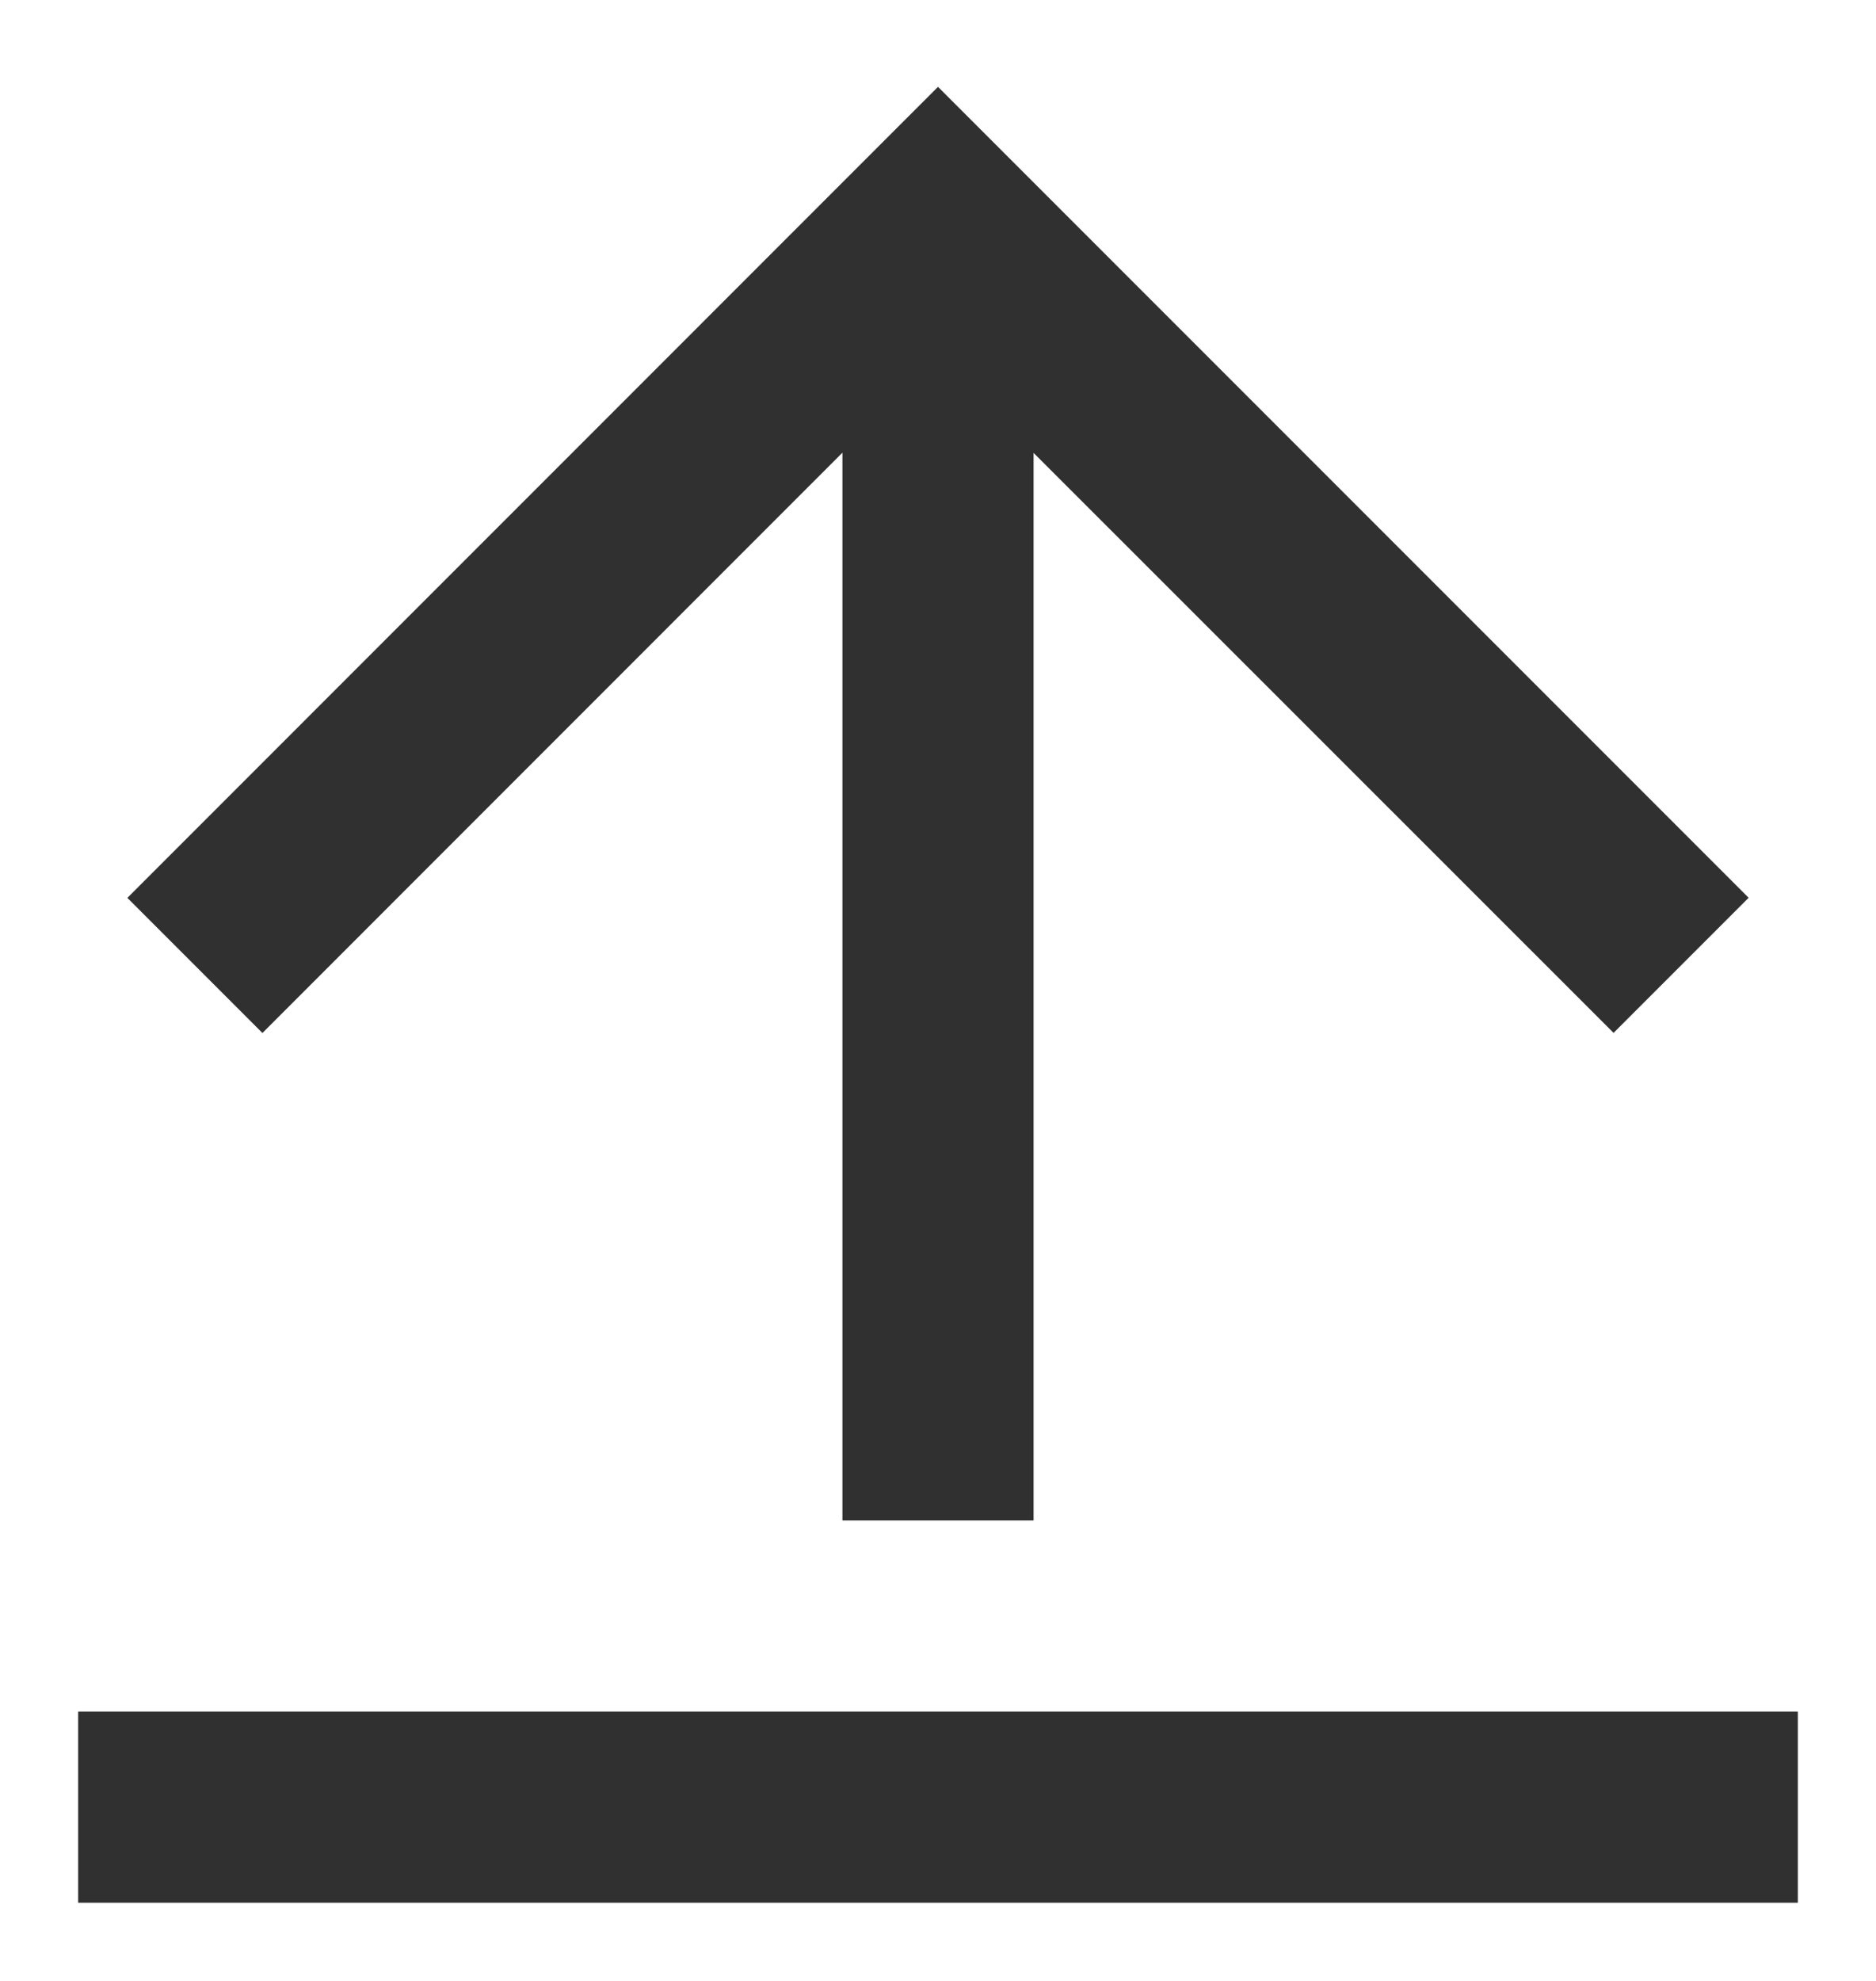 <svg width="18" height="19" viewBox="0 0 18 19" fill="none" xmlns="http://www.w3.org/2000/svg">
<path d="M0.75 16.416H17.25V18.25H0.75V16.416ZM9.917 4.342V14.583H8.083V4.342L2.518 9.908L1.222 8.612L9 0.833L16.778 8.611L15.482 9.907L9.917 4.344V4.342Z" fill="#303030"/>
</svg>
